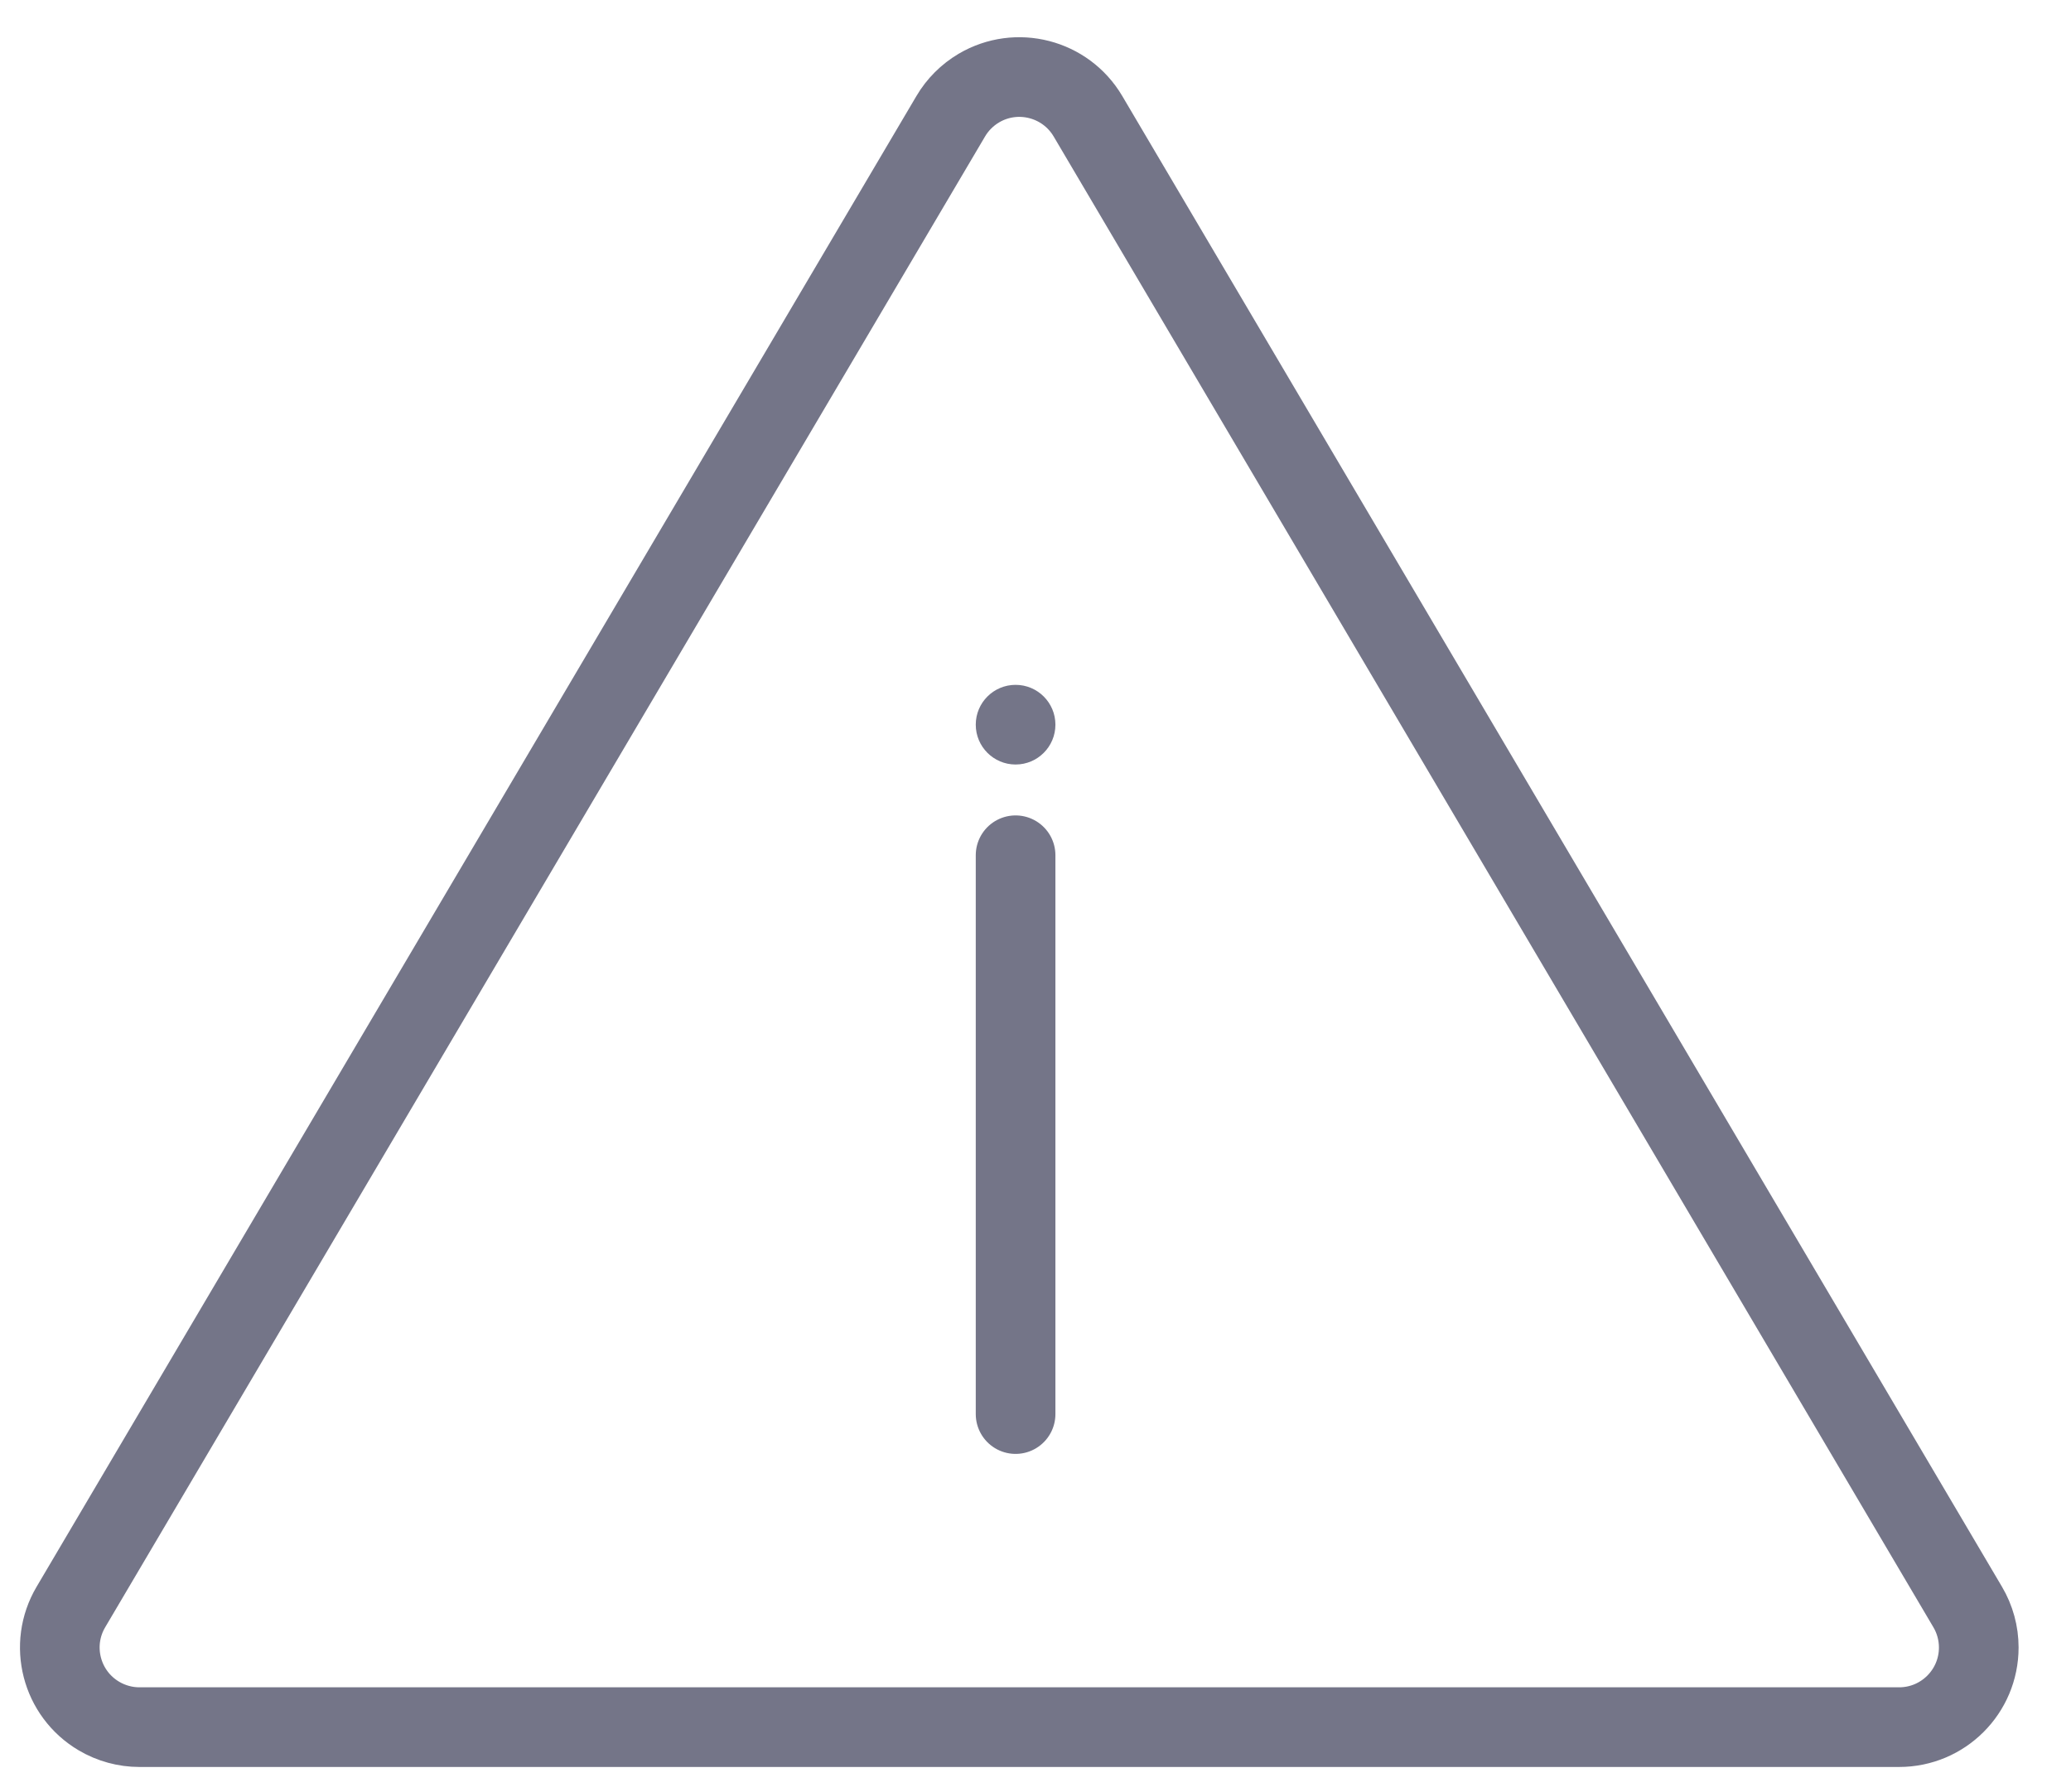 <svg xmlns="http://www.w3.org/2000/svg" width="52" height="45" viewBox="0 0 52 45">
    <g fill="none" fill-rule="evenodd">
        <g>
            <g>
                <g>
                    <g>
                        <path stroke="#747588" stroke-linecap="round" stroke-linejoin="round" stroke-width="2" d="M23.872 2.918L1.78 40.346c-.562.95-.246 2.177.705 2.738.308.182.66.278 1.017.278h44.182c1.105 0 2-.895 2-2 0-.357-.096-.709-.278-1.016L27.317 2.918c-.562-.951-1.788-1.267-2.74-.706-.29.172-.534.415-.705.706z" transform="translate(-695 -286) translate(420 180) translate(127 106) translate(148)"/>
                        <path fill="#747588" d="M25.5 19.194c.552 0 1-.448 1-1 0-.553-.448-1-1-1s-1 .447-1 1c0 .552.448 1 1 1z" transform="translate(-695 -286) translate(420 180) translate(127 106) translate(148)"/>
                        <path stroke="#747588" stroke-linecap="round" stroke-linejoin="round" stroke-width="2" d="M25.5 35.502L25.5 21.472" transform="translate(-695 -286) translate(420 180) translate(127 106) translate(148)"/>
                    </g>
                </g>
            </g>
        </g>
    </g>
</svg>
